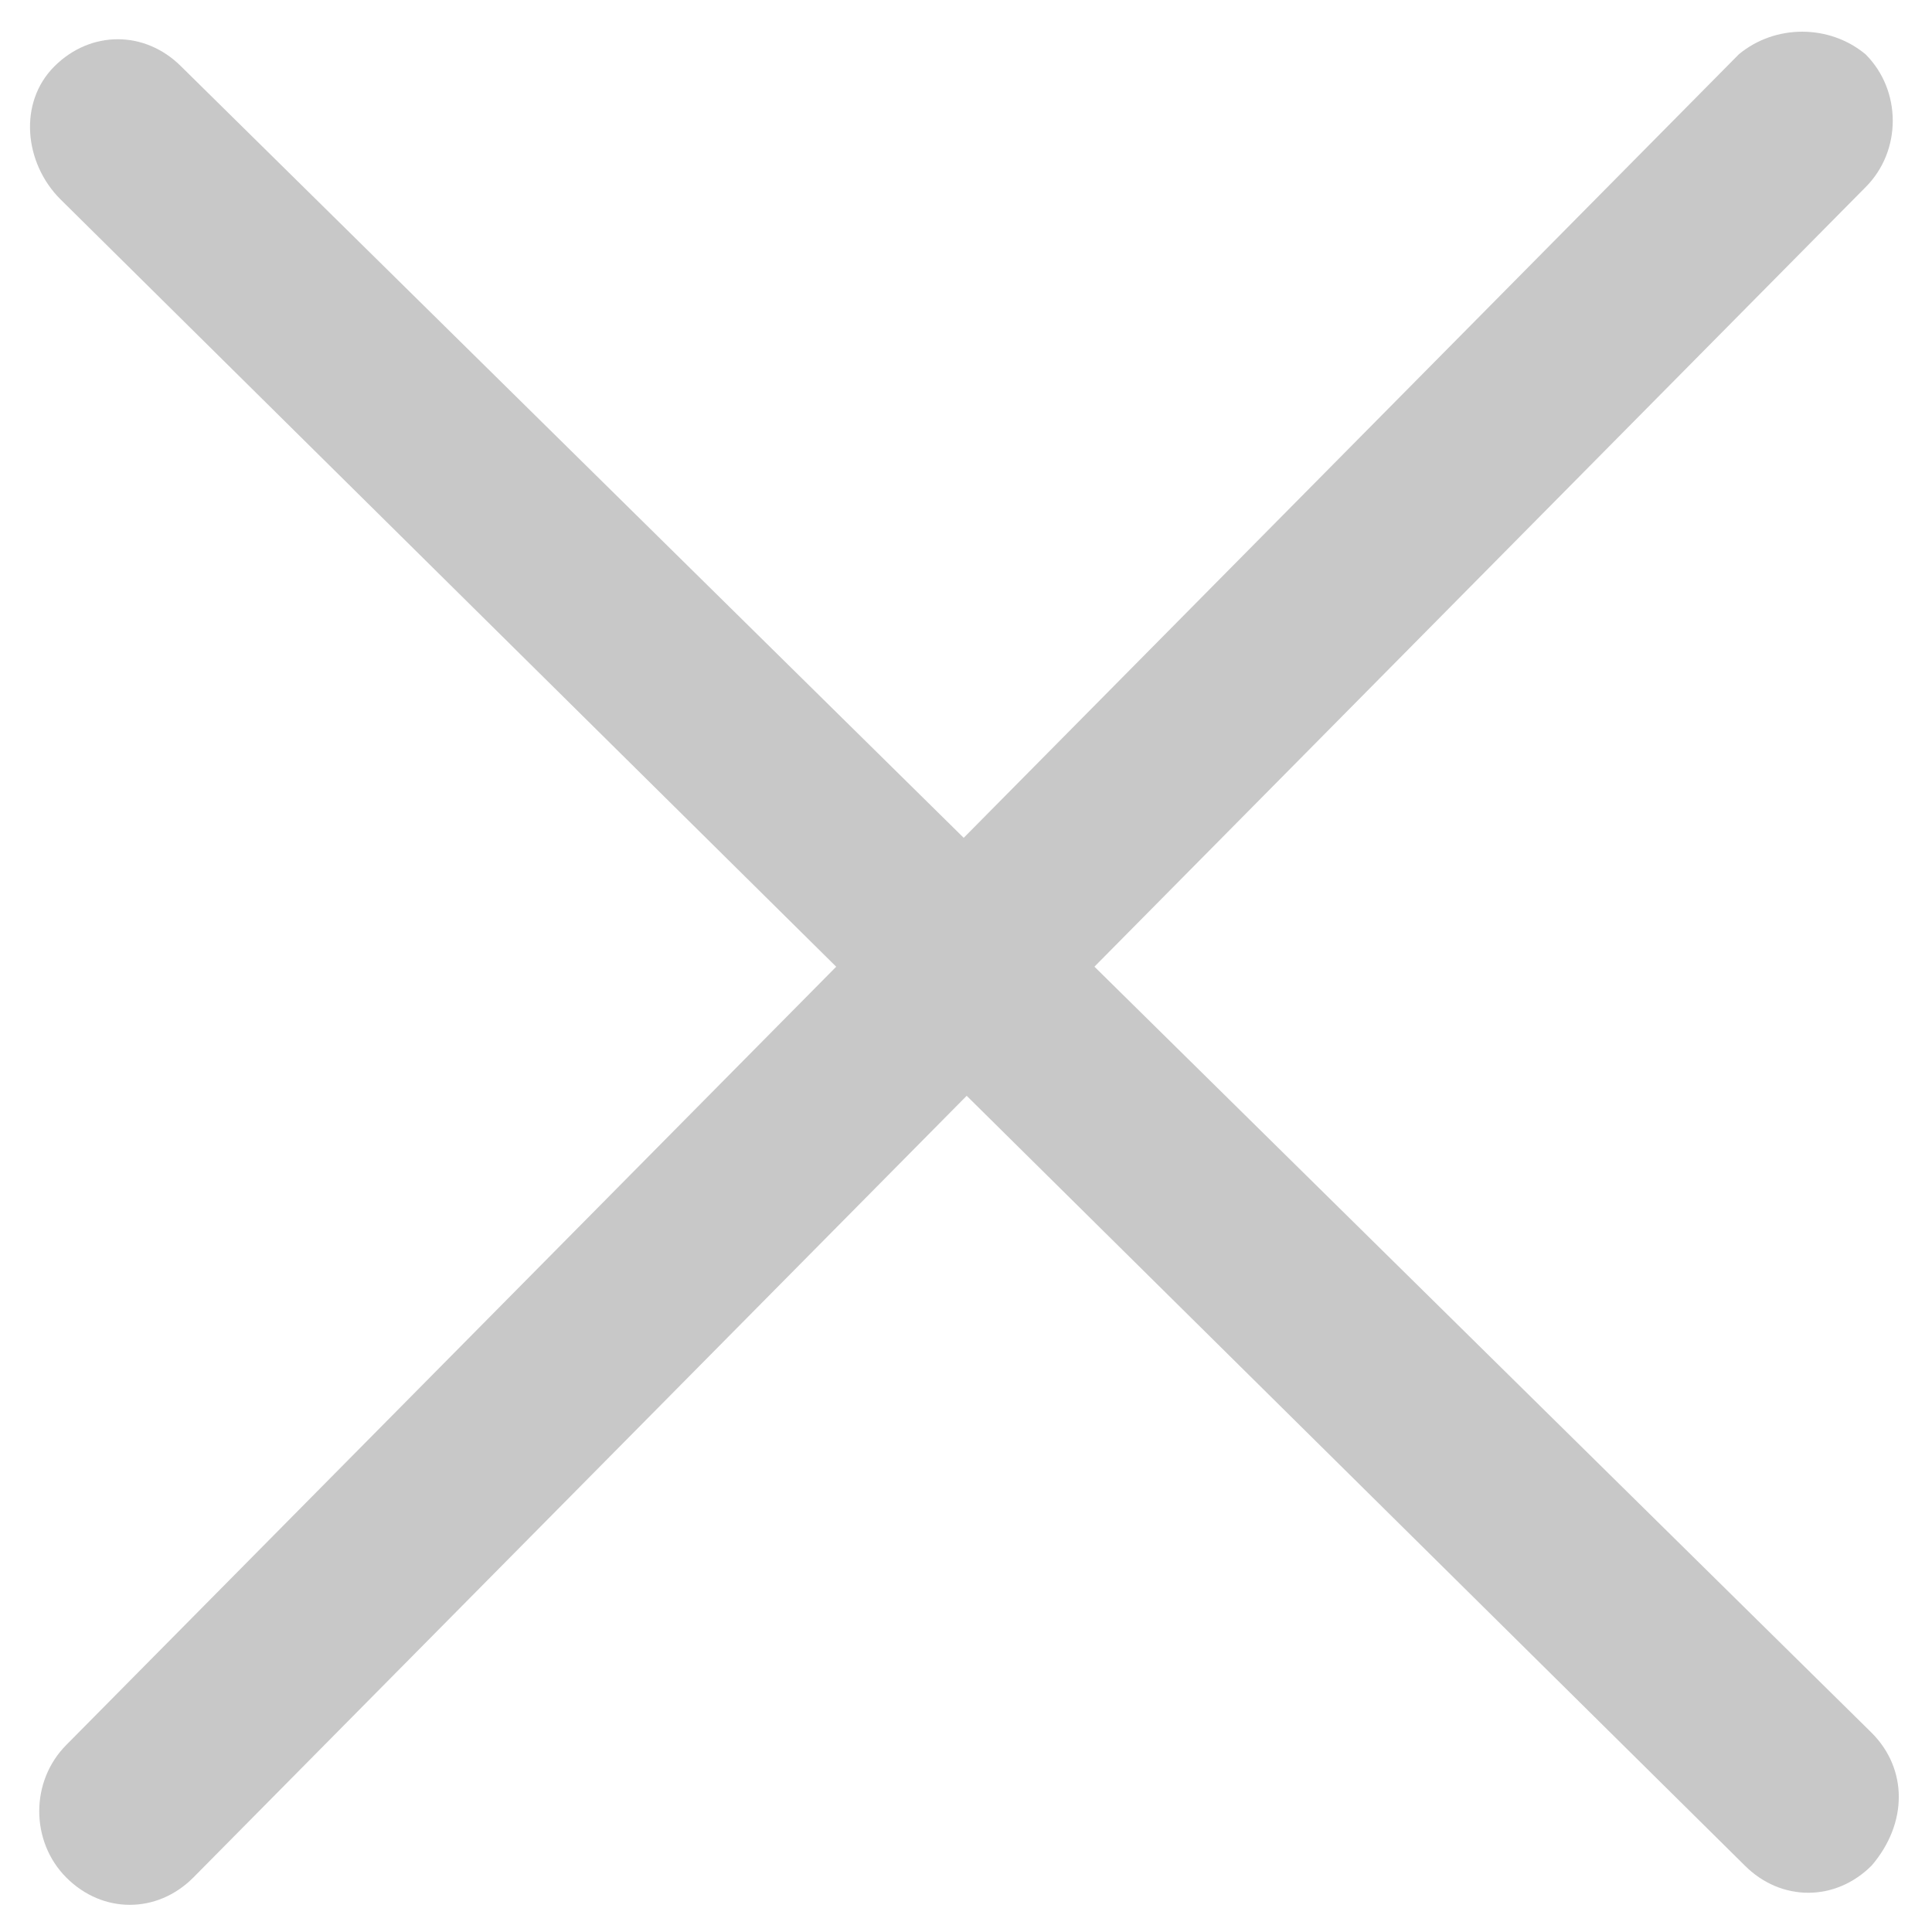 <?xml version="1.0" standalone="no"?><!DOCTYPE svg PUBLIC "-//W3C//DTD SVG 1.1//EN" "http://www.w3.org/Graphics/SVG/1.1/DTD/svg11.dtd"><svg t="1526383500181" class="icon" style="" viewBox="0 0 1024 1024" version="1.1" xmlns="http://www.w3.org/2000/svg" p-id="2822" xmlns:xlink="http://www.w3.org/1999/xlink" width="200" height="200"><defs><style type="text/css"></style></defs><path d="M988.8 28.8c19.2 19.2 19.2 51.2 0 70.4l-886.4 896c-19.2 19.2-48 19.2-67.2 0-19.2-19.2-19.2-51.2 0-70.4L921.6 28.8c19.2-16 48-16 67.2 0z" fill="#C8C8C8" p-id="2823"></path><path d="M28.8 35.2C48 16 76.8 16 96 35.2l896 883.2c19.2 19.2 19.2 48 0 70.4-19.2 19.2-48 19.2-67.2 0L32 105.6C12.8 86.4 9.6 54.4 28.8 35.2z" fill="#C8C8C8" p-id="2824"></path></svg>